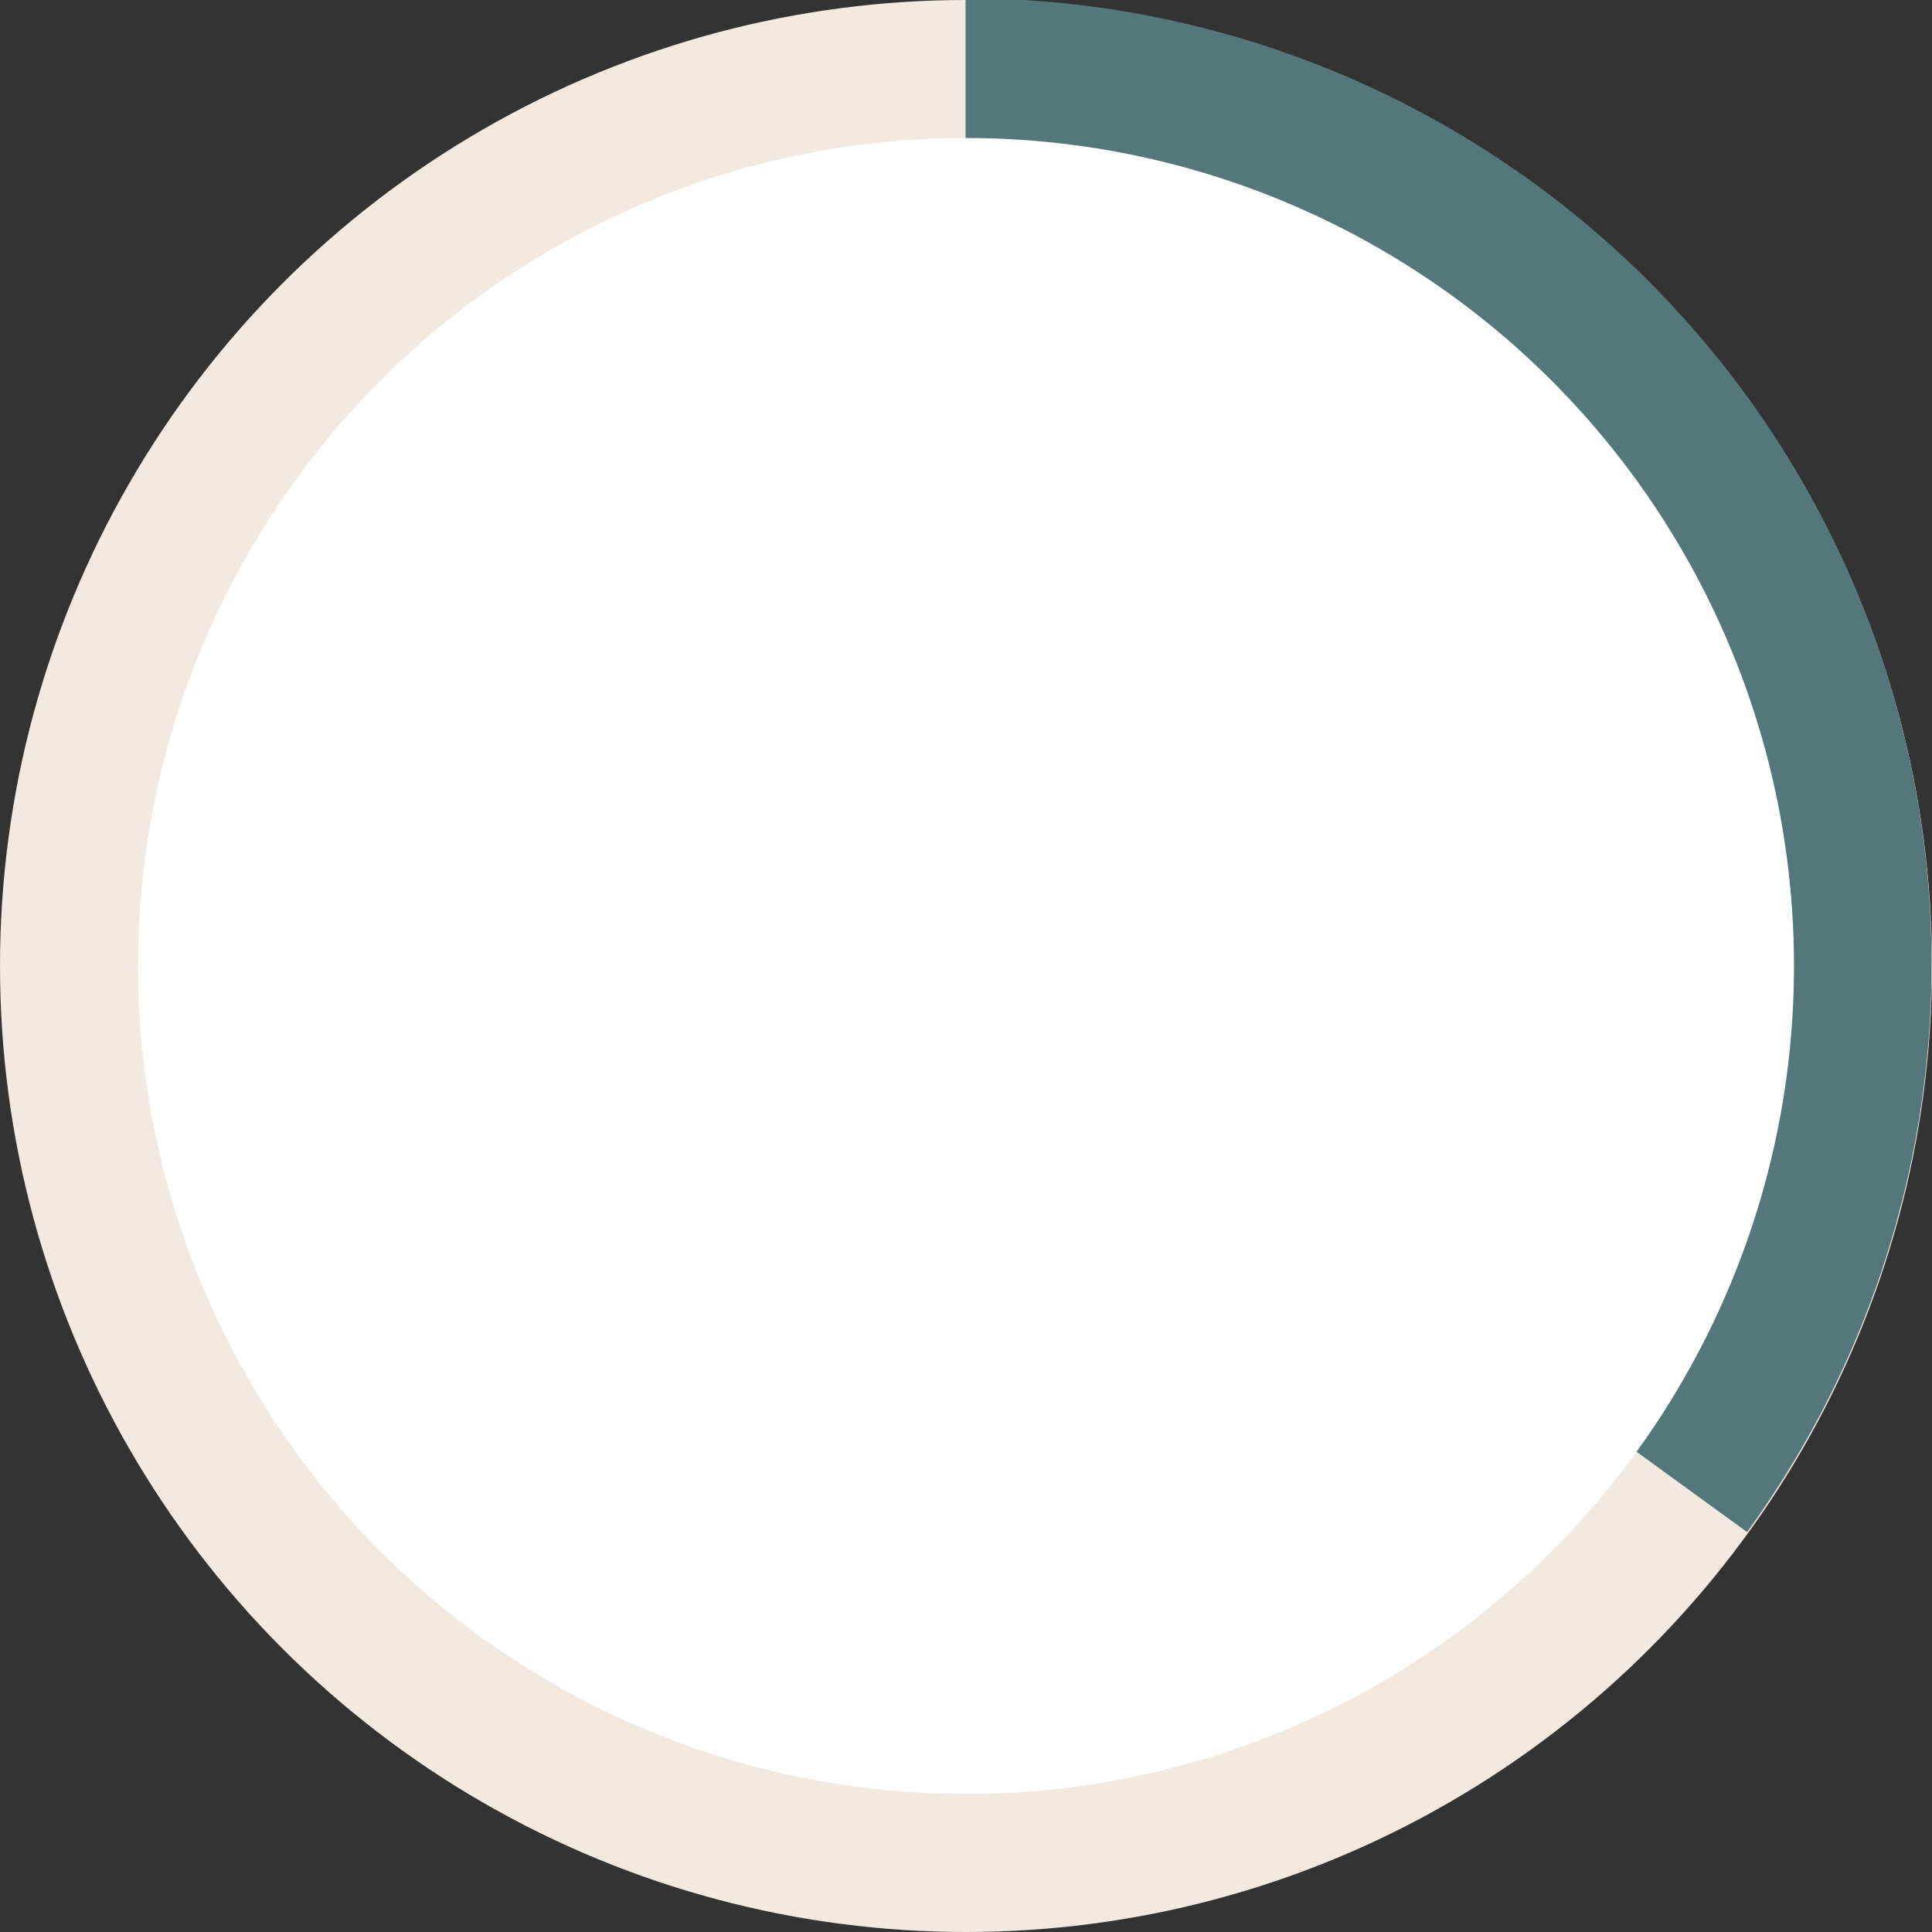 <?xml version="1.0" encoding="UTF-8" standalone="no"?>
<!-- Created with Inkscape (http://www.inkscape.org/) -->

<svg
   xmlns:dc="http://purl.org/dc/elements/1.1/"
   xmlns:cc="http://creativecommons.org/ns#"
   xmlns:rdf="http://www.w3.org/1999/02/22-rdf-syntax-ns#"
   xmlns:svg="http://www.w3.org/2000/svg"
   xmlns="http://www.w3.org/2000/svg"
   xmlns:sodipodi="http://sodipodi.sourceforge.net/DTD/sodipodi-0.dtd"
   xmlns:inkscape="http://www.inkscape.org/namespaces/inkscape"
   width="210mm"
   height="210mm"
   viewBox="0 0 210 210"
   version="1.1"
   id="svg8"
   sodipodi:docname="35.svg"
   inkscape:version="0.92.4 (5da689c313, 2019-01-14)">
  <rect x="0" y="0" width="210" height="210" fill="#333333" stroke="none"/>
  <defs
     id="defs2" />
  <sodipodi:namedview
     id="base"
     pagecolor="#ffffff"
     bordercolor="#666666"
     borderopacity="1.0"
     inkscape:pageopacity="0.0"
     inkscape:pageshadow="2"
     inkscape:zoom="0.98994949"
     inkscape:cx="255.11885"
     inkscape:cy="409.69513"
     inkscape:document-units="mm"
     inkscape:current-layer="layer1"
     showgrid="false"
     inkscape:window-width="1603"
     inkscape:window-height="1043"
     inkscape:window-x="1920"
     inkscape:window-y="0"
     inkscape:window-maximized="0" />
  <g
     inkscape:label="Layer 1"
     inkscape:groupmode="layer"
     id="layer1"
     transform="translate(0,-87)">
    <circle
       id="path3713"
       cx="105"
       cy="192"
       style="stroke-width:0.271;fill:#f2e9e1;fill-opacity:1"
       r="105" />
    <path
       id="path3713-3"
       style="fill:#53777a;fill-opacity:1;stroke-width:0.271"
       sodipodi:type="arc"
       sodipodi:cx="104.9515"
       sodipodi:cy="191.8101"
       sodipodi:rx="105"
       sodipodi:ry="105"
       sodipodi:start="4.712389"
       sodipodi:end="0.62831853"
       d="m 104.951,86.81 a 105,105 0 0 1 93.556,57.331 105,105 0 0 1 -8.609,109.386 L 104.951,191.81 Z" />
    <circle
       style="fill:#ffffff;fill-opacity:1;stroke-width:0.297"
       id="path4524"
       cx="105"
       cy="192"
       r="90" />
    <path
       style="fill:#53777a;fill-opacity:1;stroke-width:0.265"
       id="path4551"
       sodipodi:type="arc"
       sodipodi:cx="-291.79764"
       sodipodi:cy="13.139886"
       sodipodi:rx="67.279762"
       sodipodi:ry="85.800591"
       sodipodi:start="0"
       sodipodi:end="0.022377739"
       sodipodi:open="true"
       d="m -224.518,13.14 a 67.28,85.801 0 0 1 -0.017,1.92" />
    <path
       style="fill:#53777a;fill-opacity:1;stroke-width:0.265"
       id="path4555"
       sodipodi:type="arc"
       sodipodi:cx="-353.40771"
       sodipodi:cy="55.095245"
       sodipodi:rx="39.6875"
       sodipodi:ry="41.577381"
       sodipodi:start="0"
       sodipodi:end="0.022377739"
       sodipodi:open="true"
       d="m -313.72,55.095 a 39.688,41.577 0 0 1 -0.01,0.93" />
  </g>
</svg>
